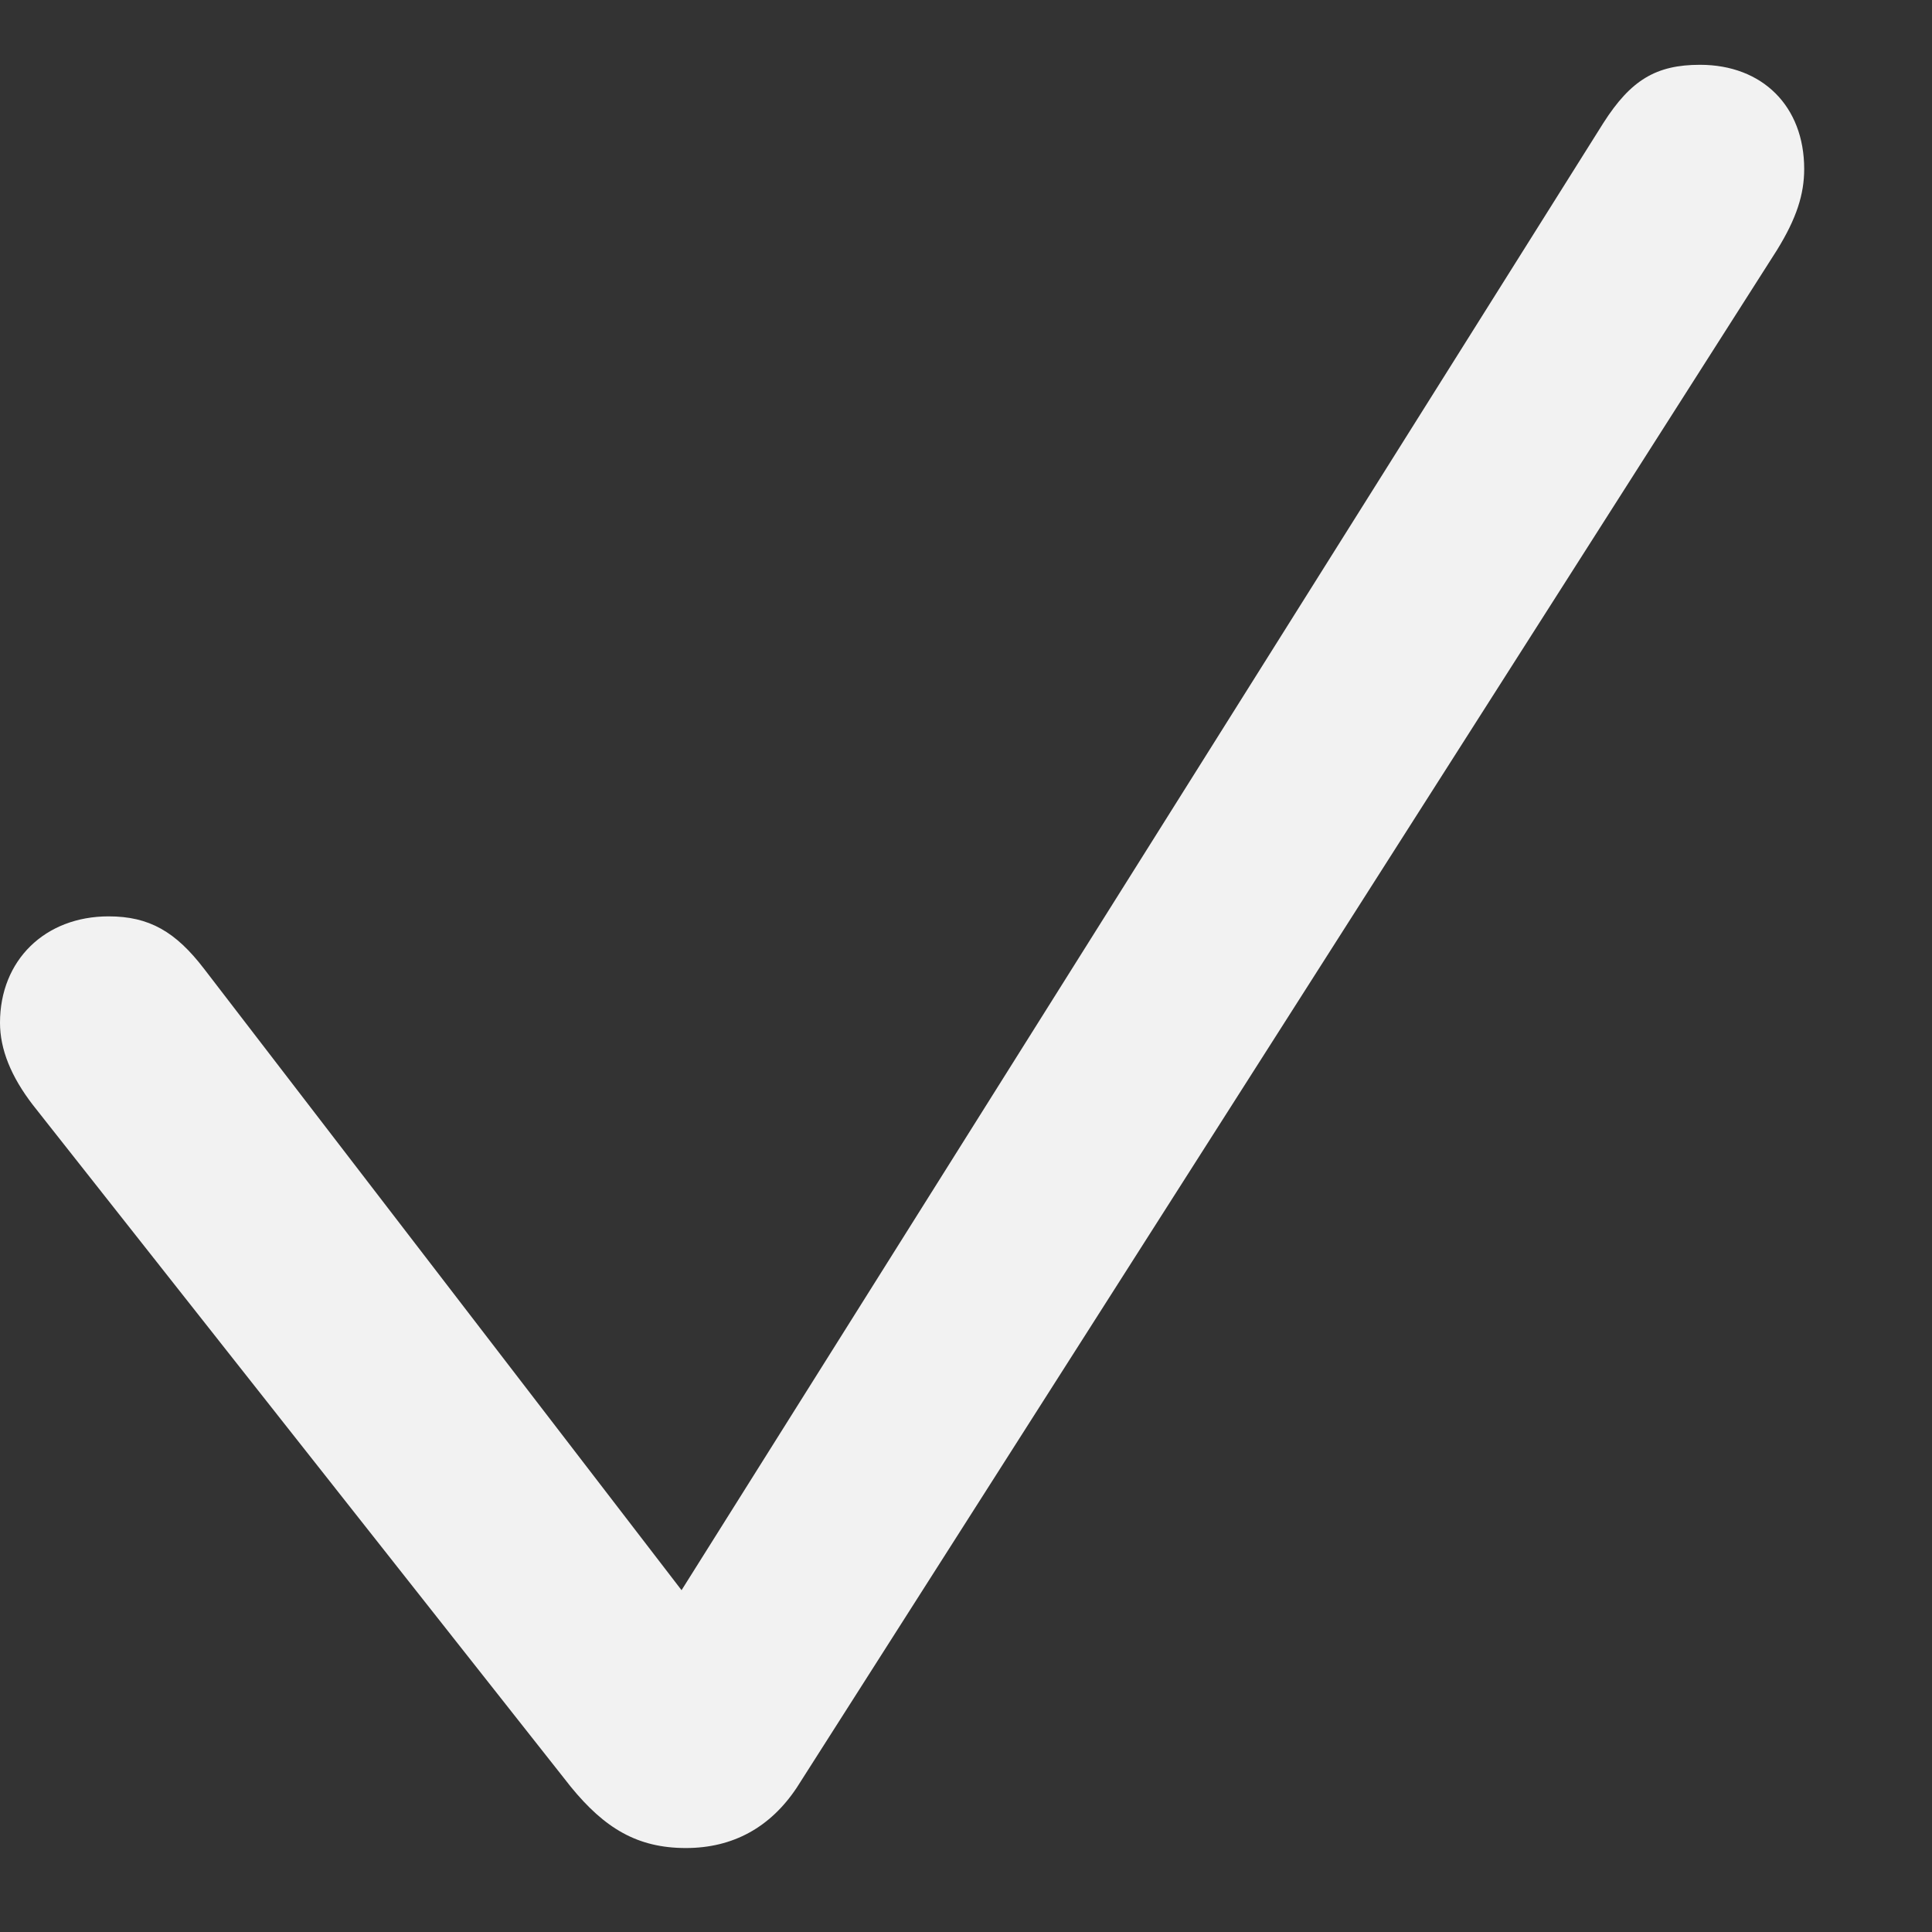 <svg width="13" height="13" viewBox="0 0 13 13" fill="none" xmlns="http://www.w3.org/2000/svg">
<rect x="0" y="0" width="13" height="13" fill="#333333" stroke="none"/>
<path d="M4.615 12.435C4.933 12.435 5.184 12.295 5.361 12.029L11.956 1.684C12.089 1.469 12.14 1.307 12.14 1.137C12.14 0.716 11.86 0.436 11.439 0.436C11.143 0.436 10.973 0.539 10.789 0.827L4.586 10.7L1.374 6.52C1.182 6.269 1.004 6.166 0.731 6.166C0.303 6.166 0 6.461 0 6.882C0 7.06 0.074 7.244 0.222 7.436L3.84 12.022C4.069 12.303 4.29 12.435 4.615 12.435Z" fill="#F2F2F2"/>
</svg>
